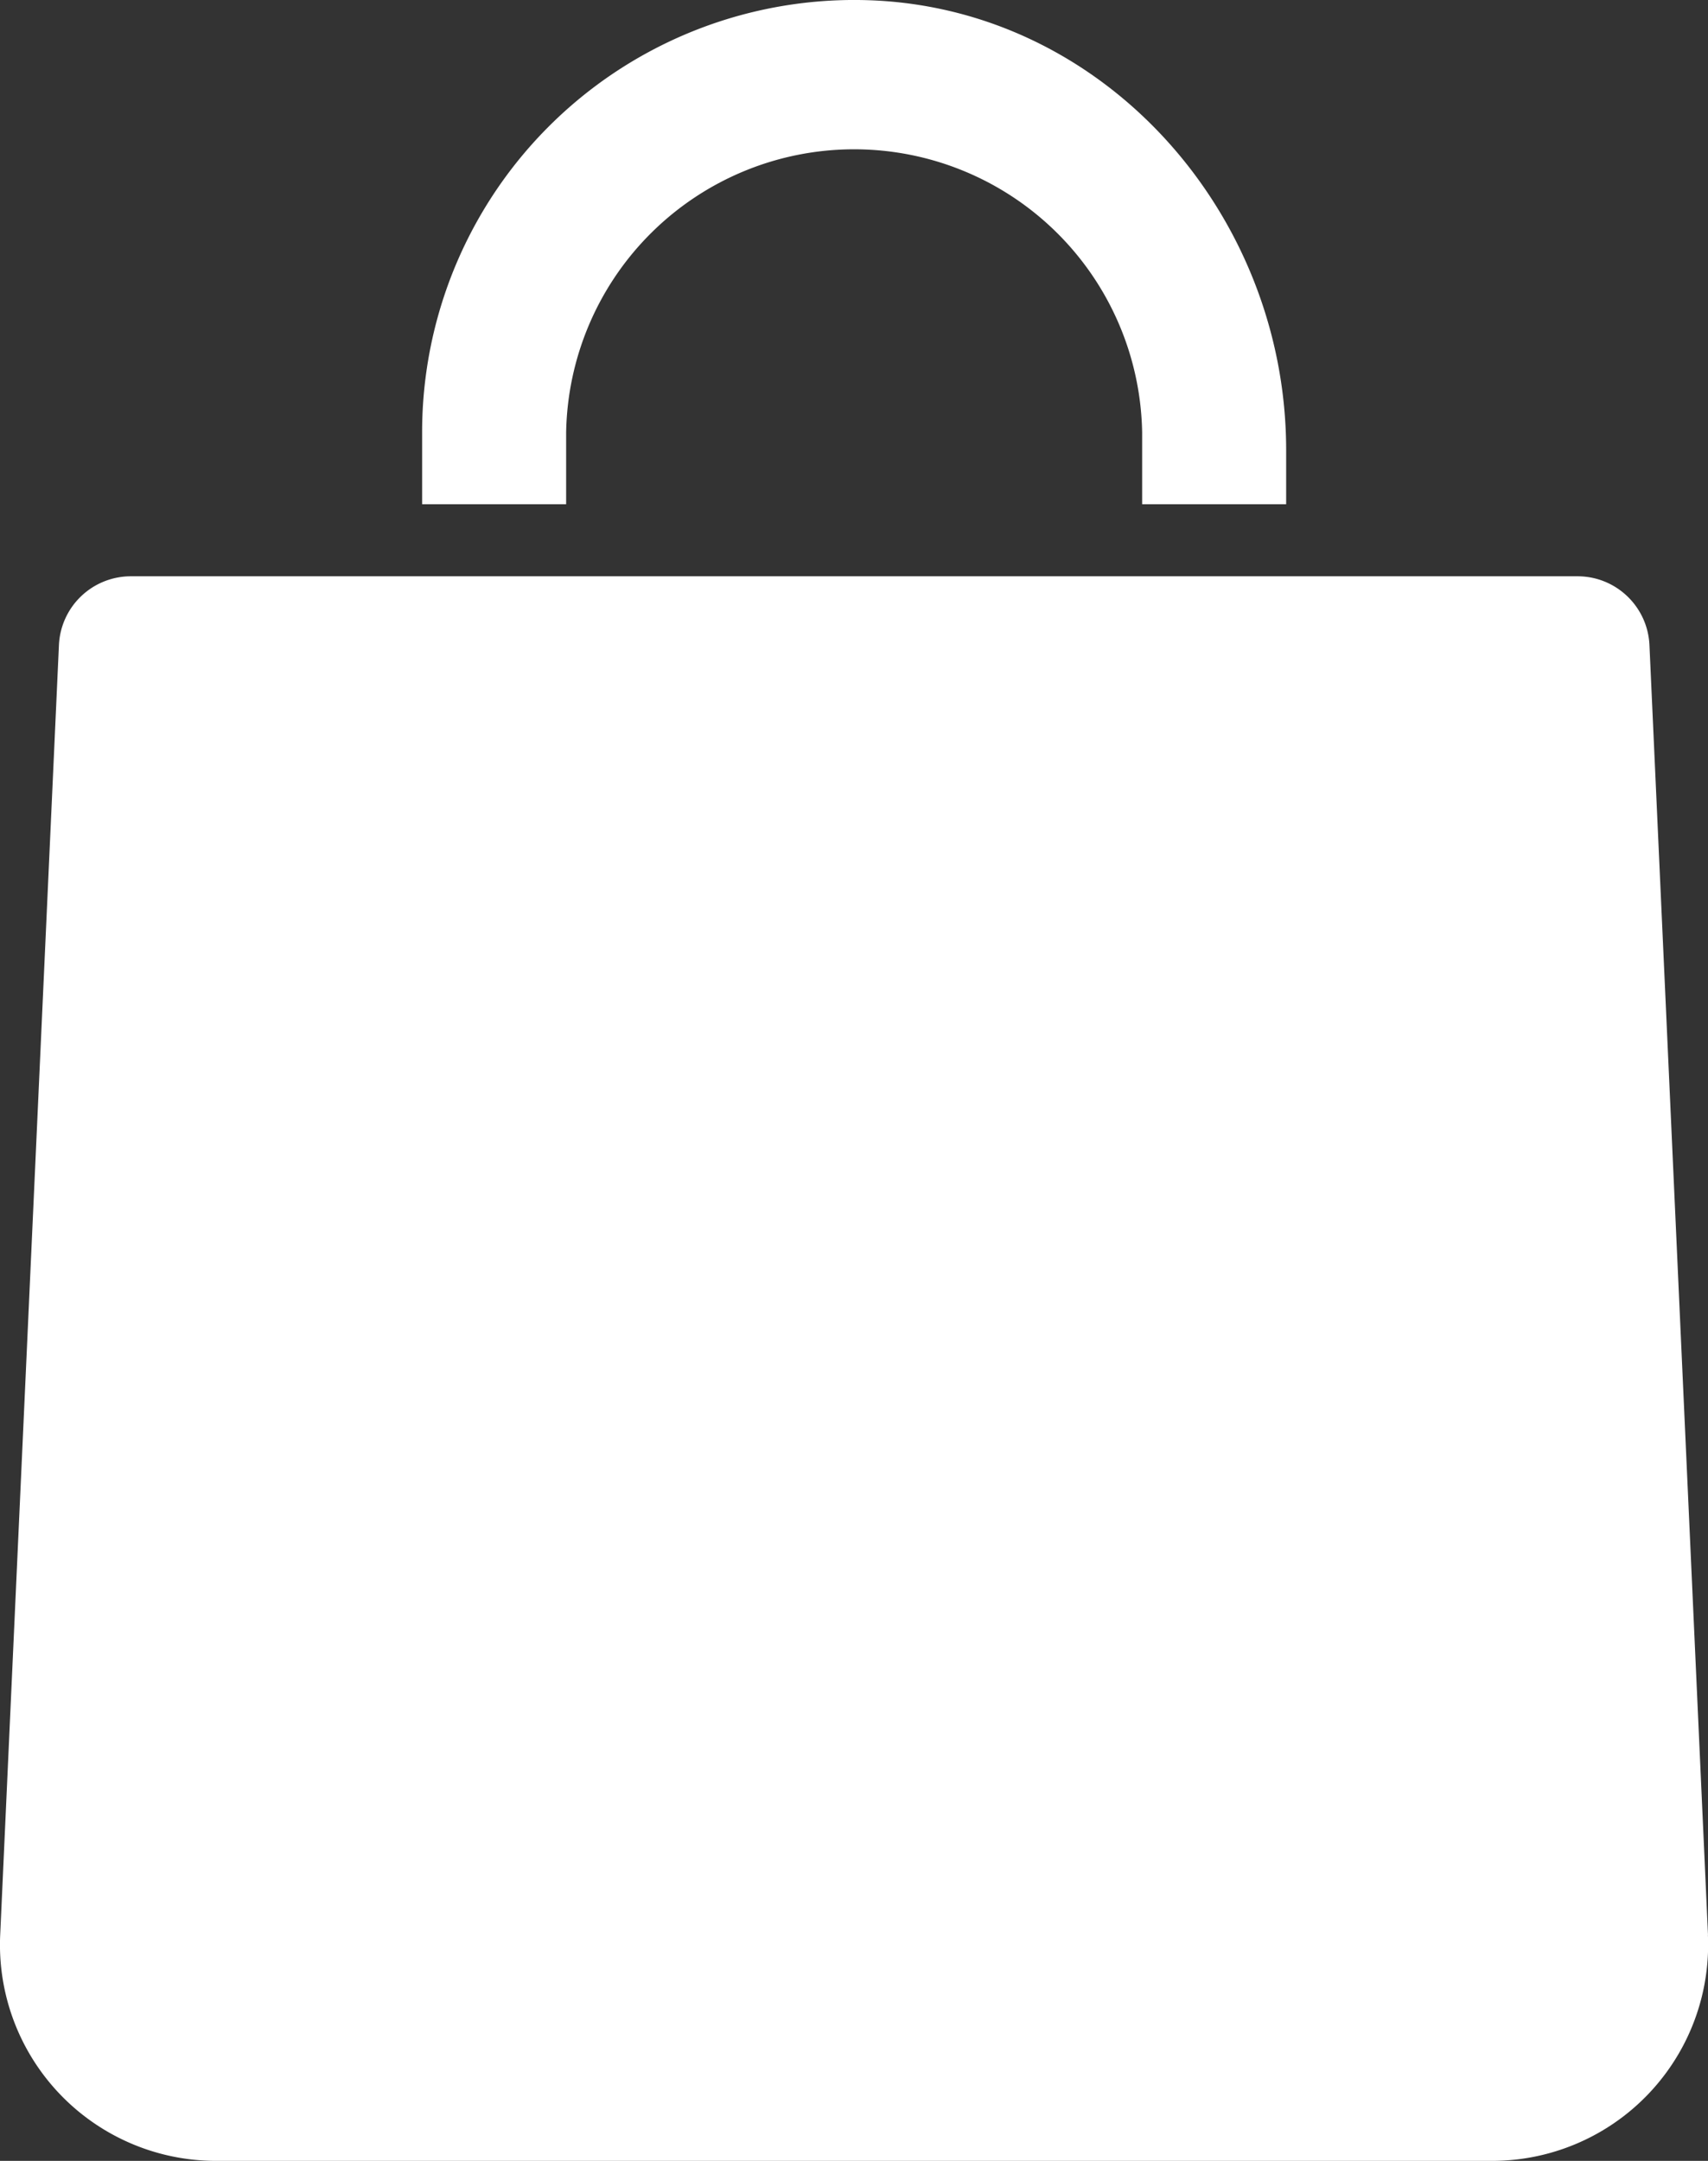 <svg xmlns="http://www.w3.org/2000/svg" width="18.026" height="22.798" viewBox="1.691 1.601 18.026 22.798"><rect x="1.691" y="1.601" width="18.026" height="22.798" fill="#333333" stroke="none"/><path d="M19.716 22.016a2.28 2.28 0 0 1-2.277 2.383H3.97a2.28 2.28 0 0 1-2.277-2.383l.62-13.61a.76.76 0 0 1 .758-.725H18.34c.406 0 .74.319.759.725l.618 13.61Zm-8.87-20.413a4.56 4.56 0 0 0-4.7 4.558v.76h1.52v-.76a3.04 3.04 0 0 1 6.079 0v.76h1.52v-.569c0-2.497-1.924-4.674-4.42-4.749Z" fill="#ffffff" fill-rule="evenodd" data-name="buy-svgrepo-com"/></svg>